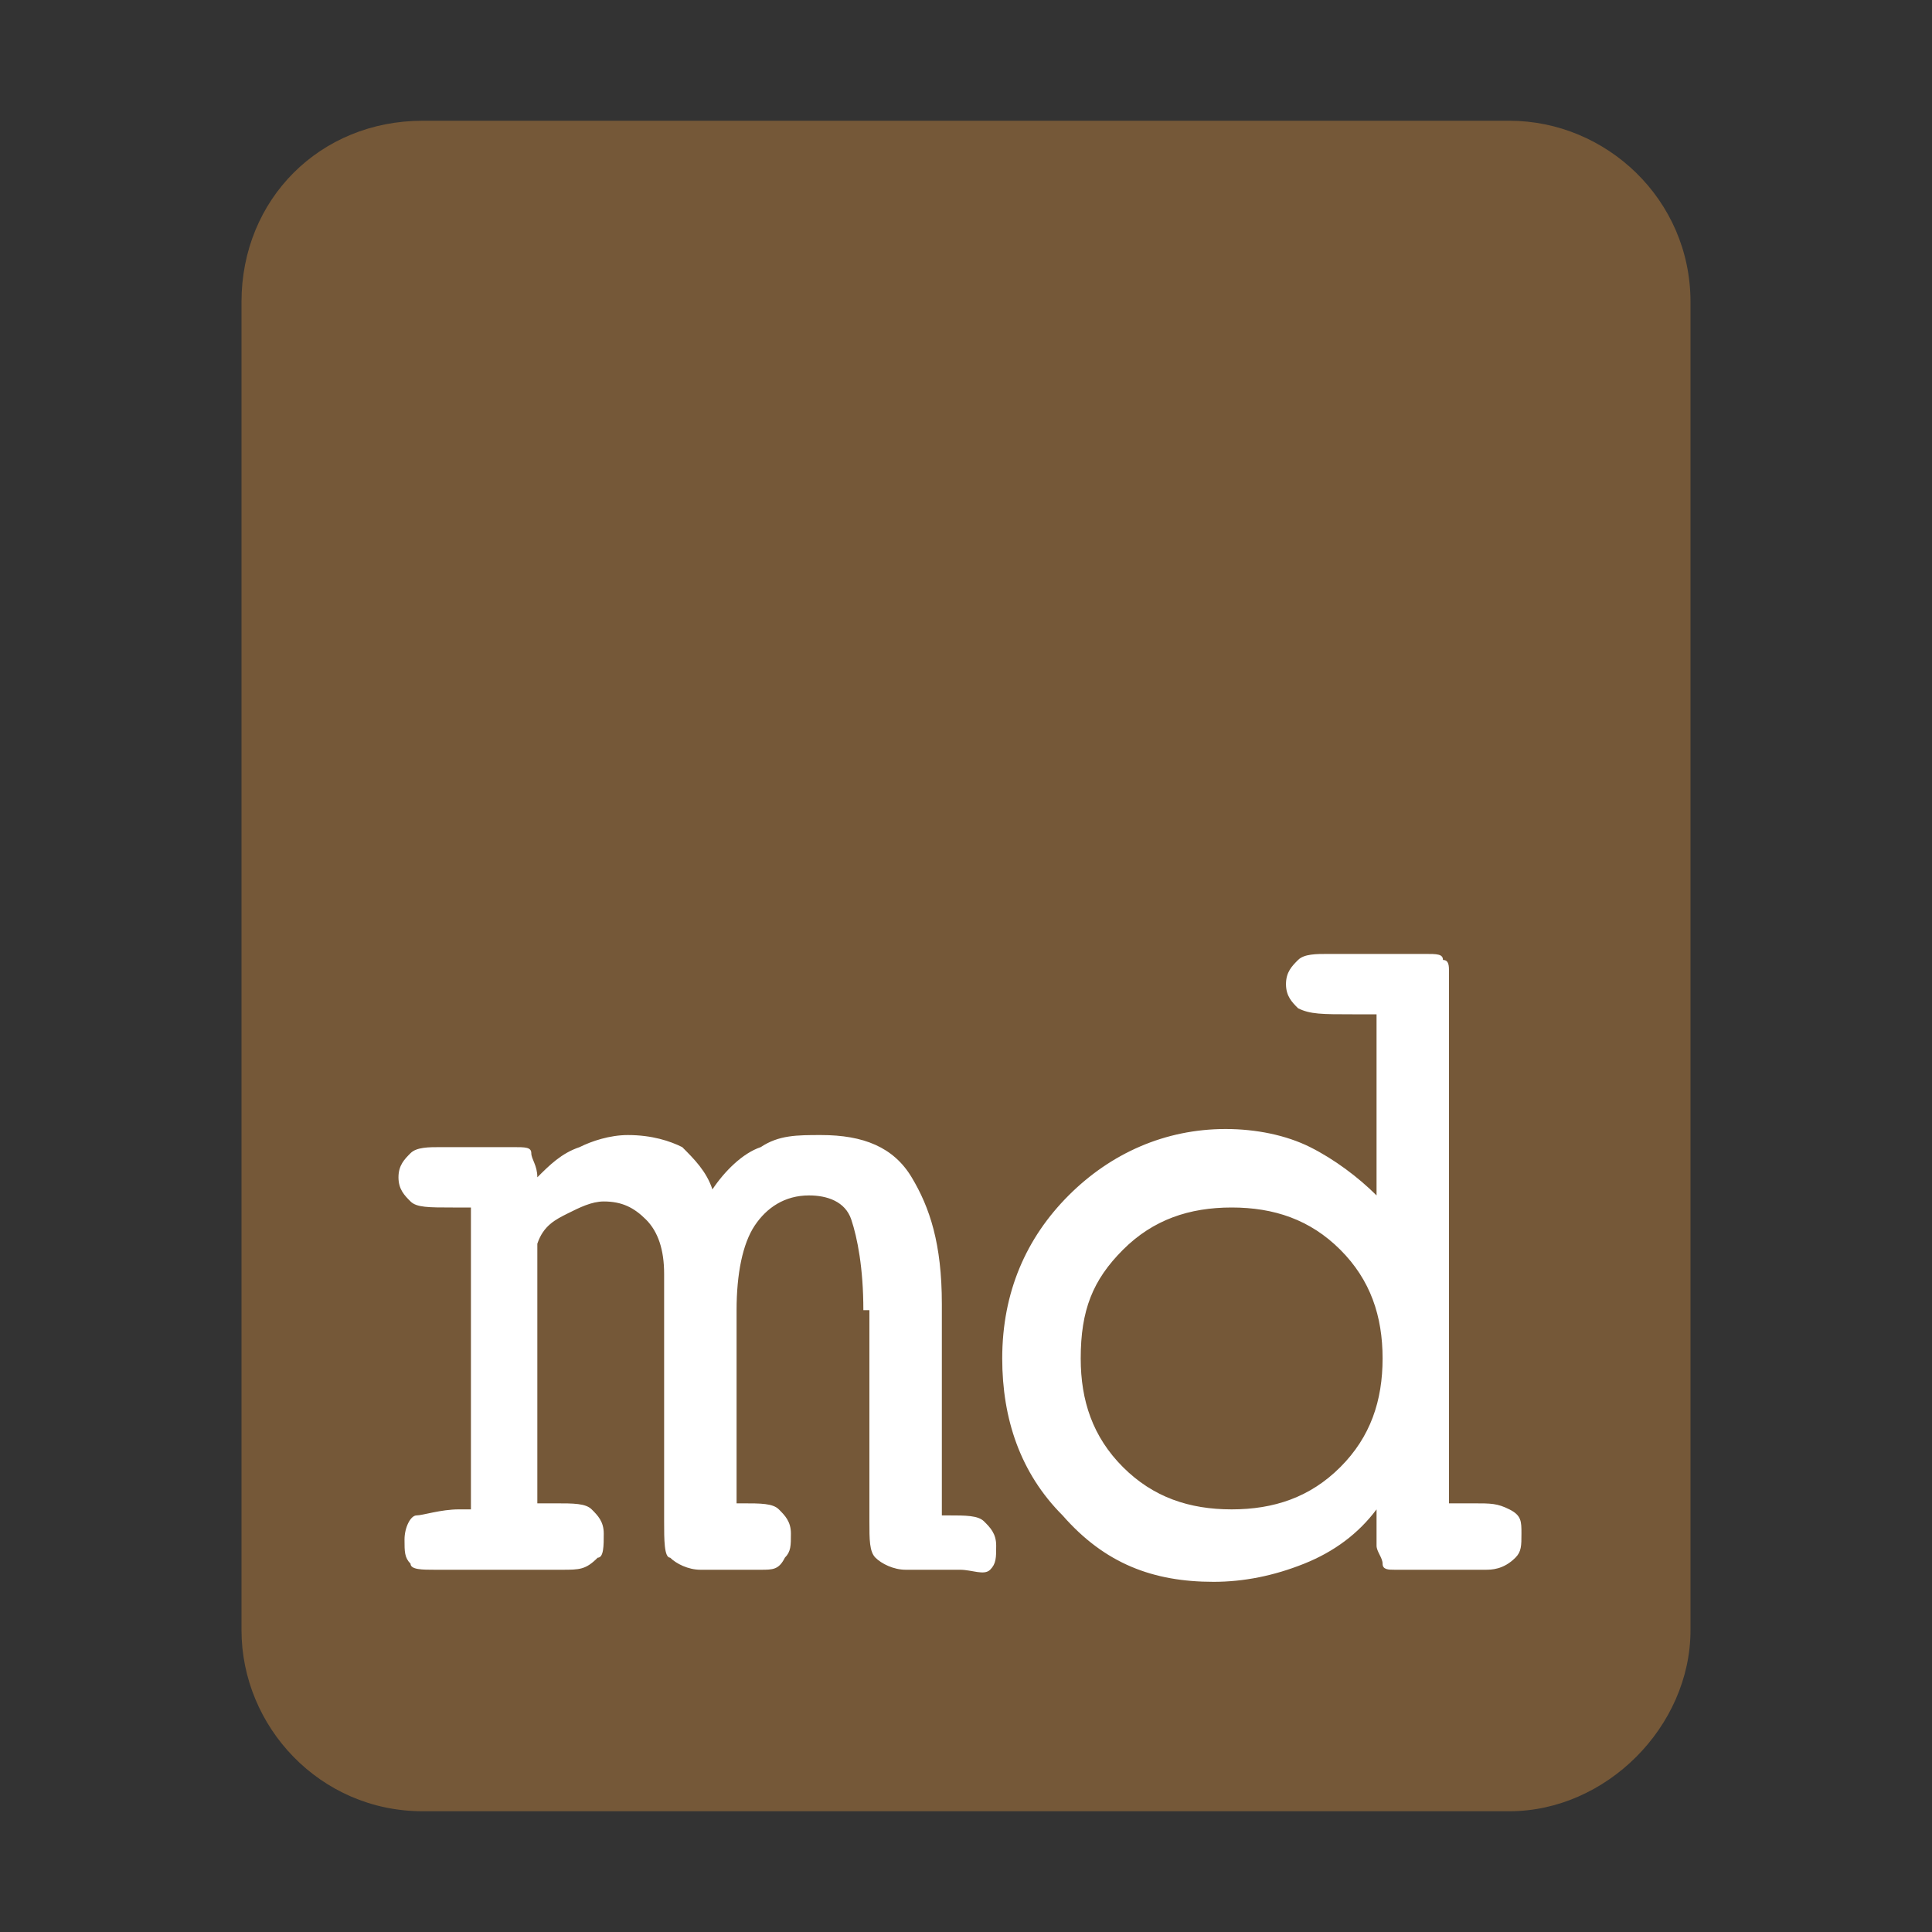 <svg xmlns="http://www.w3.org/2000/svg" xml:space="preserve" style="enable-background:new 0 0 32 32" viewBox="0 0 32 32">
  <rect x="0" y="0" width="32" height="32" fill="#333333" stroke="none"/>
  <path d="M28 27c0 1.6-1.4 3-3 3H7c-1.7 0-3-1.4-3-3V5c0-1.7 1.3-3 3-3h18c1.6 0 3 1.3 3 3v22z" style="fill:#755838"/>
  <path d="M14.3 21.7c0-.7-.1-1.2-.2-1.5-.1-.3-.4-.4-.7-.4-.4 0-.7.2-.9.5-.2.3-.3.8-.3 1.4v3.2h.1c.3 0 .5 0 .6.1s.2.2.2.4 0 .3-.1.4c-.1.2-.2.2-.4.2h-1c-.2 0-.4-.1-.5-.2-.1 0-.1-.3-.1-.6v-4.1c0-.4-.1-.7-.3-.9-.2-.2-.4-.3-.7-.3-.2 0-.4.1-.6.2s-.4.2-.5.5v4.3h.3c.3 0 .5 0 .6.1.1.1.2.2.2.4s0 .4-.1.4c-.2.2-.3.2-.6.2H7.2c-.2 0-.4 0-.4-.1-.1-.1-.1-.2-.1-.4s.1-.4.2-.4.4-.1.7-.1h.2v-5h-.3c-.4 0-.6 0-.7-.1-.1-.1-.2-.2-.2-.4s.1-.3.2-.4c.1-.1.3-.1.5-.1h1.2c.2 0 .3 0 .3.1s.1.2.1.4c.2-.2.4-.4.7-.5.2-.1.5-.2.8-.2.4 0 .7.1.9.2.2.2.4.4.5.7.2-.3.5-.6.8-.7.3-.2.6-.2 1-.2.7 0 1.2.2 1.5.7s.5 1.1.5 2.1v3.5h.1c.3 0 .5 0 .6.1.1.1.2.2.2.4s0 .3-.1.4-.3 0-.5 0H15c-.2 0-.4-.1-.5-.2-.1-.1-.1-.3-.1-.6v-3.5zm8.8 4.3c-.1 0-.2 0-.2-.1s-.1-.2-.1-.3V25c-.3.4-.7.7-1.2.9s-1 .3-1.5.3c-1 0-1.8-.3-2.5-1.1-.7-.7-1-1.6-1-2.6 0-1.1.4-2 1.1-2.7.7-.7 1.6-1.1 2.6-1.1.5 0 1 .1 1.4.3.4.2.8.5 1.1.8v-3h-.4c-.5 0-.7 0-.9-.1-.1-.1-.2-.2-.2-.4s.1-.3.2-.4c.1-.1.3-.1.5-.1h1.6c.2 0 .3 0 .3.1.1 0 .1.1.1.2v8.8h.4c.3 0 .4 0 .6.1s.2.2.2.4 0 .3-.1.4c-.2.2-.4.2-.5.2h-1.5zm-5.2-3.5c0 .7.2 1.3.7 1.8.5.5 1.1.7 1.8.7s1.3-.2 1.8-.7c.5-.5.7-1.1.7-1.8s-.2-1.3-.7-1.8-1.1-.7-1.8-.7-1.3.2-1.8.7-.7 1-.7 1.8z" style="fill:#fff"/>
</svg>
